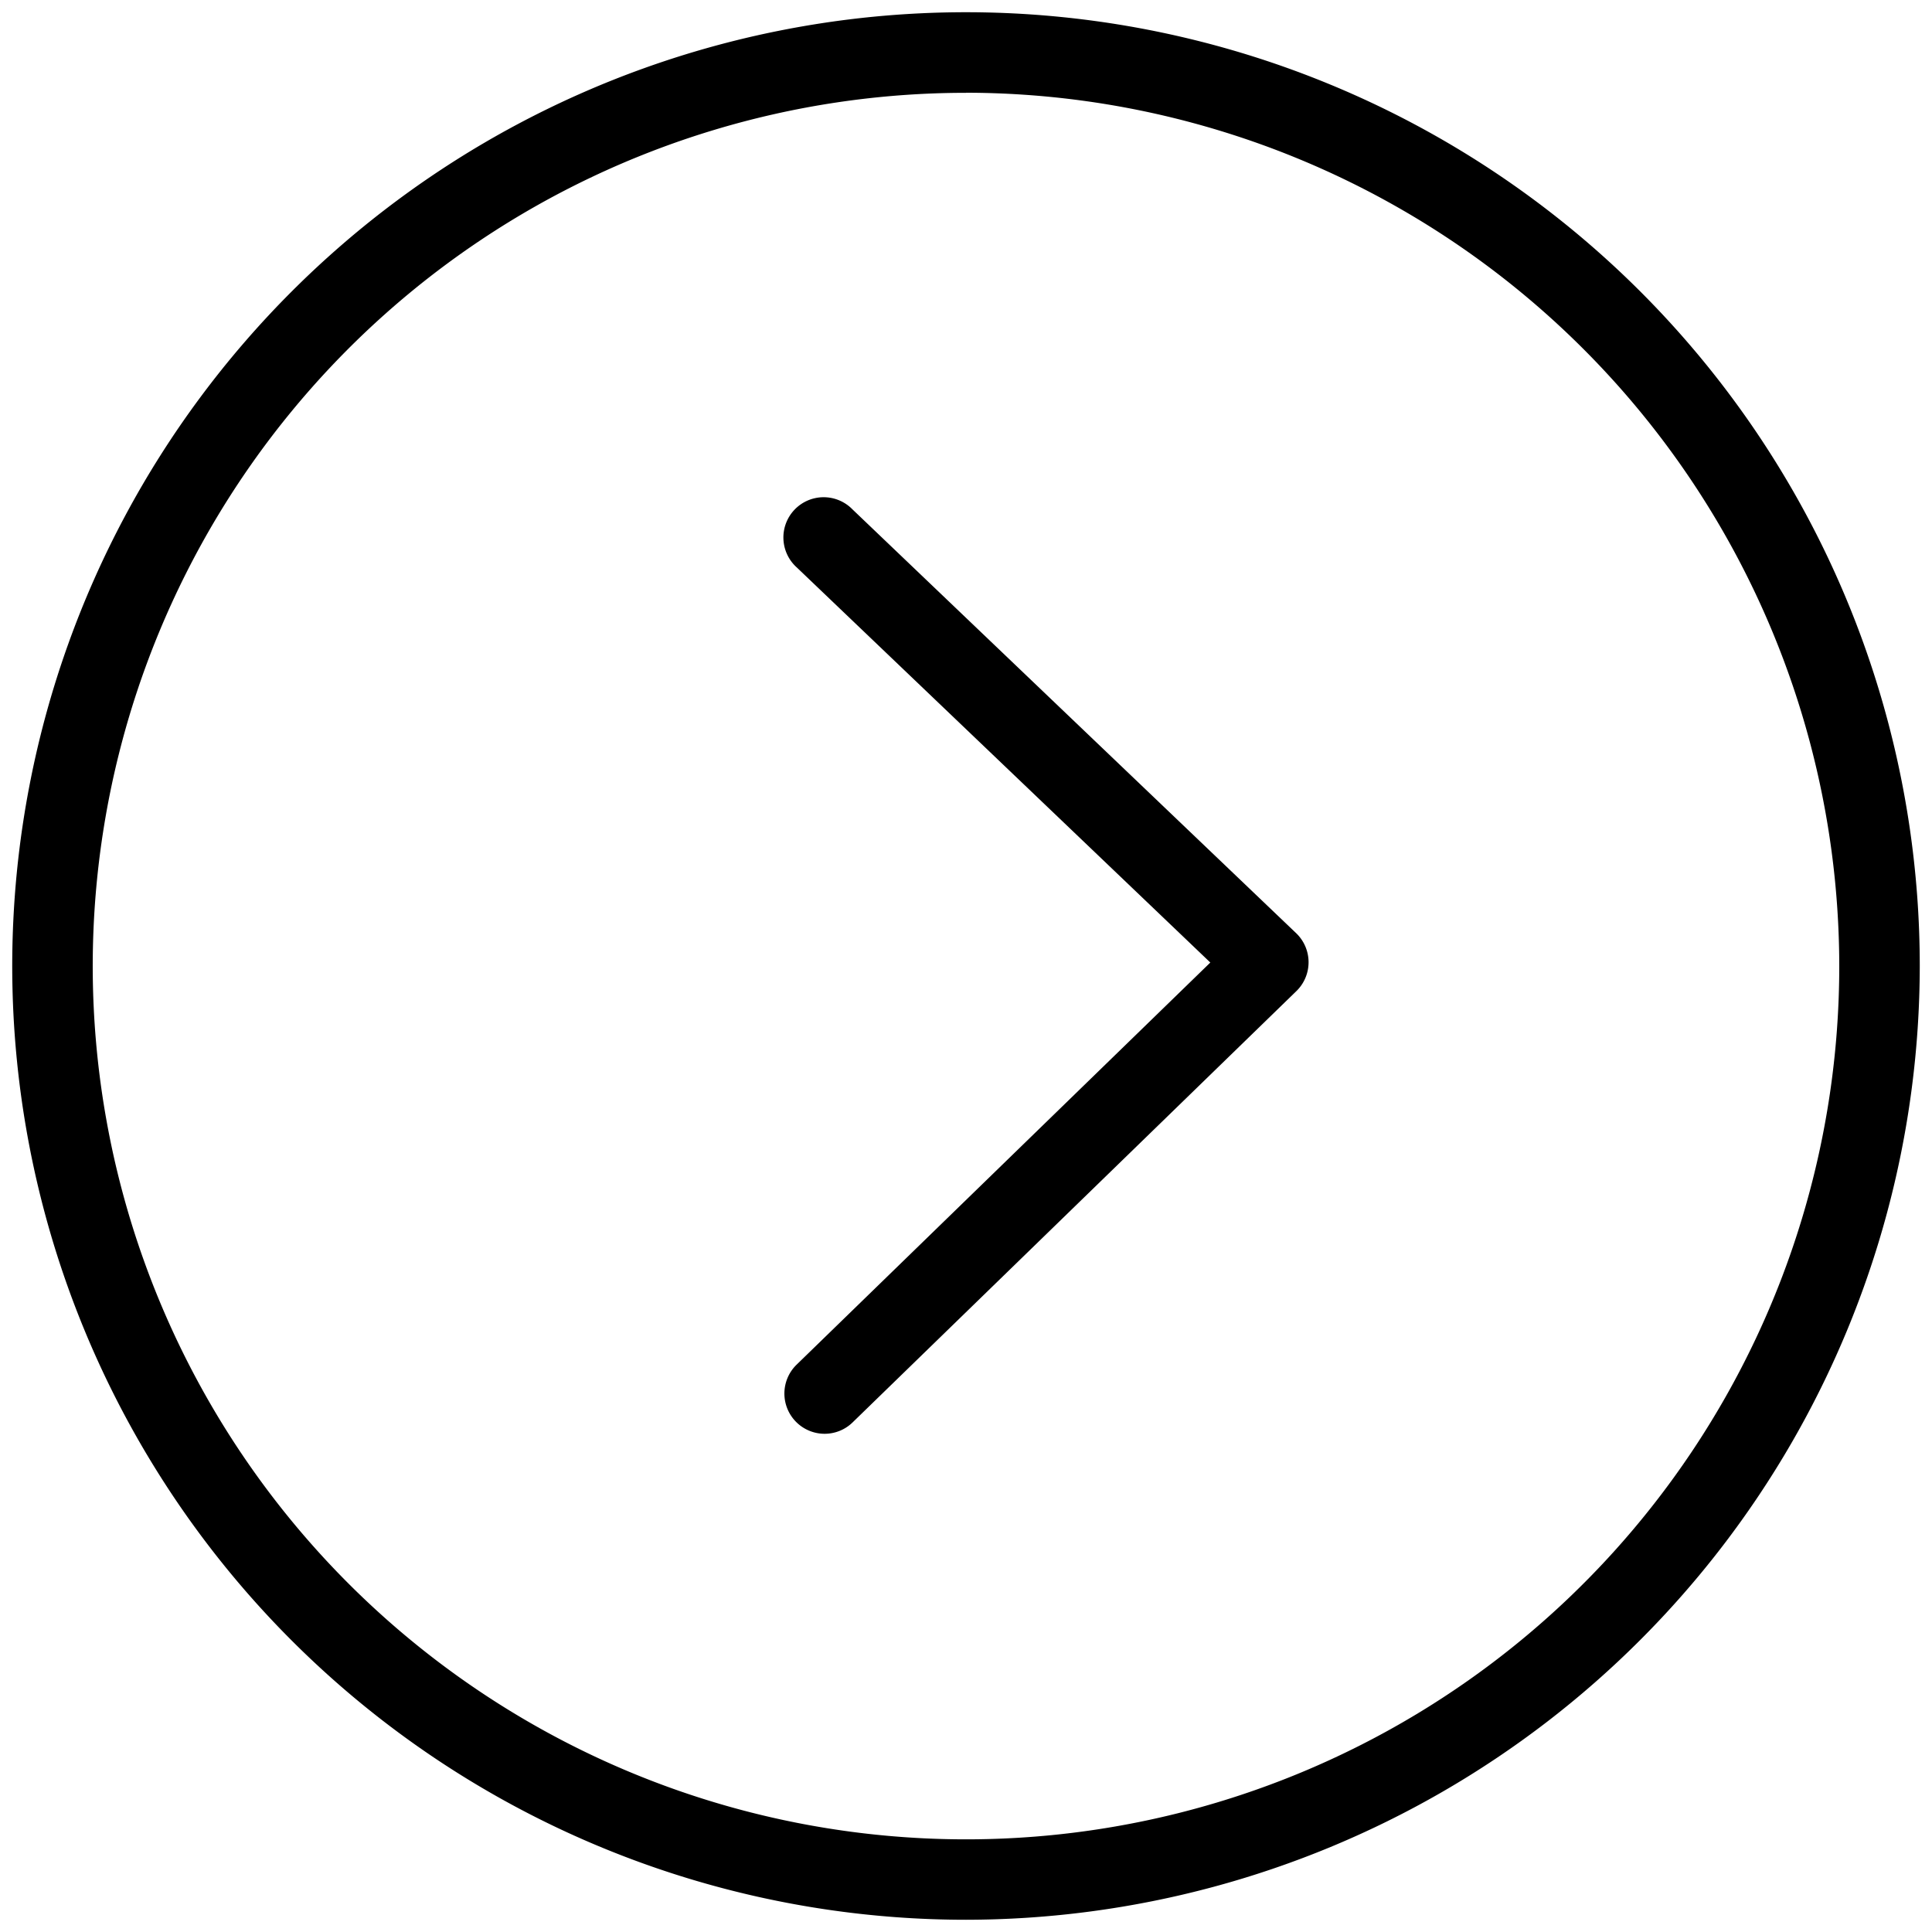<svg xmlns="http://www.w3.org/2000/svg" viewBox="0 0 24 24"><path d="M10.244 17.811a.5.5 0 0 1-.349-.858l5.14-4.996L9.899 7.05a.5.5 0 1 1 .69-.723l5.512 5.265a.5.5 0 0 1 .003.72l-5.512 5.357a.498.498 0 0 1-.349.142zM12 23.848A11.848 11.848 0 1 1 23.848 12 11.861 11.861 0 0 1 12 23.848zm0-22.695A10.848 10.848 0 1 0 22.848 12 10.86 10.86 0 0 0 12 1.152z"/></svg>